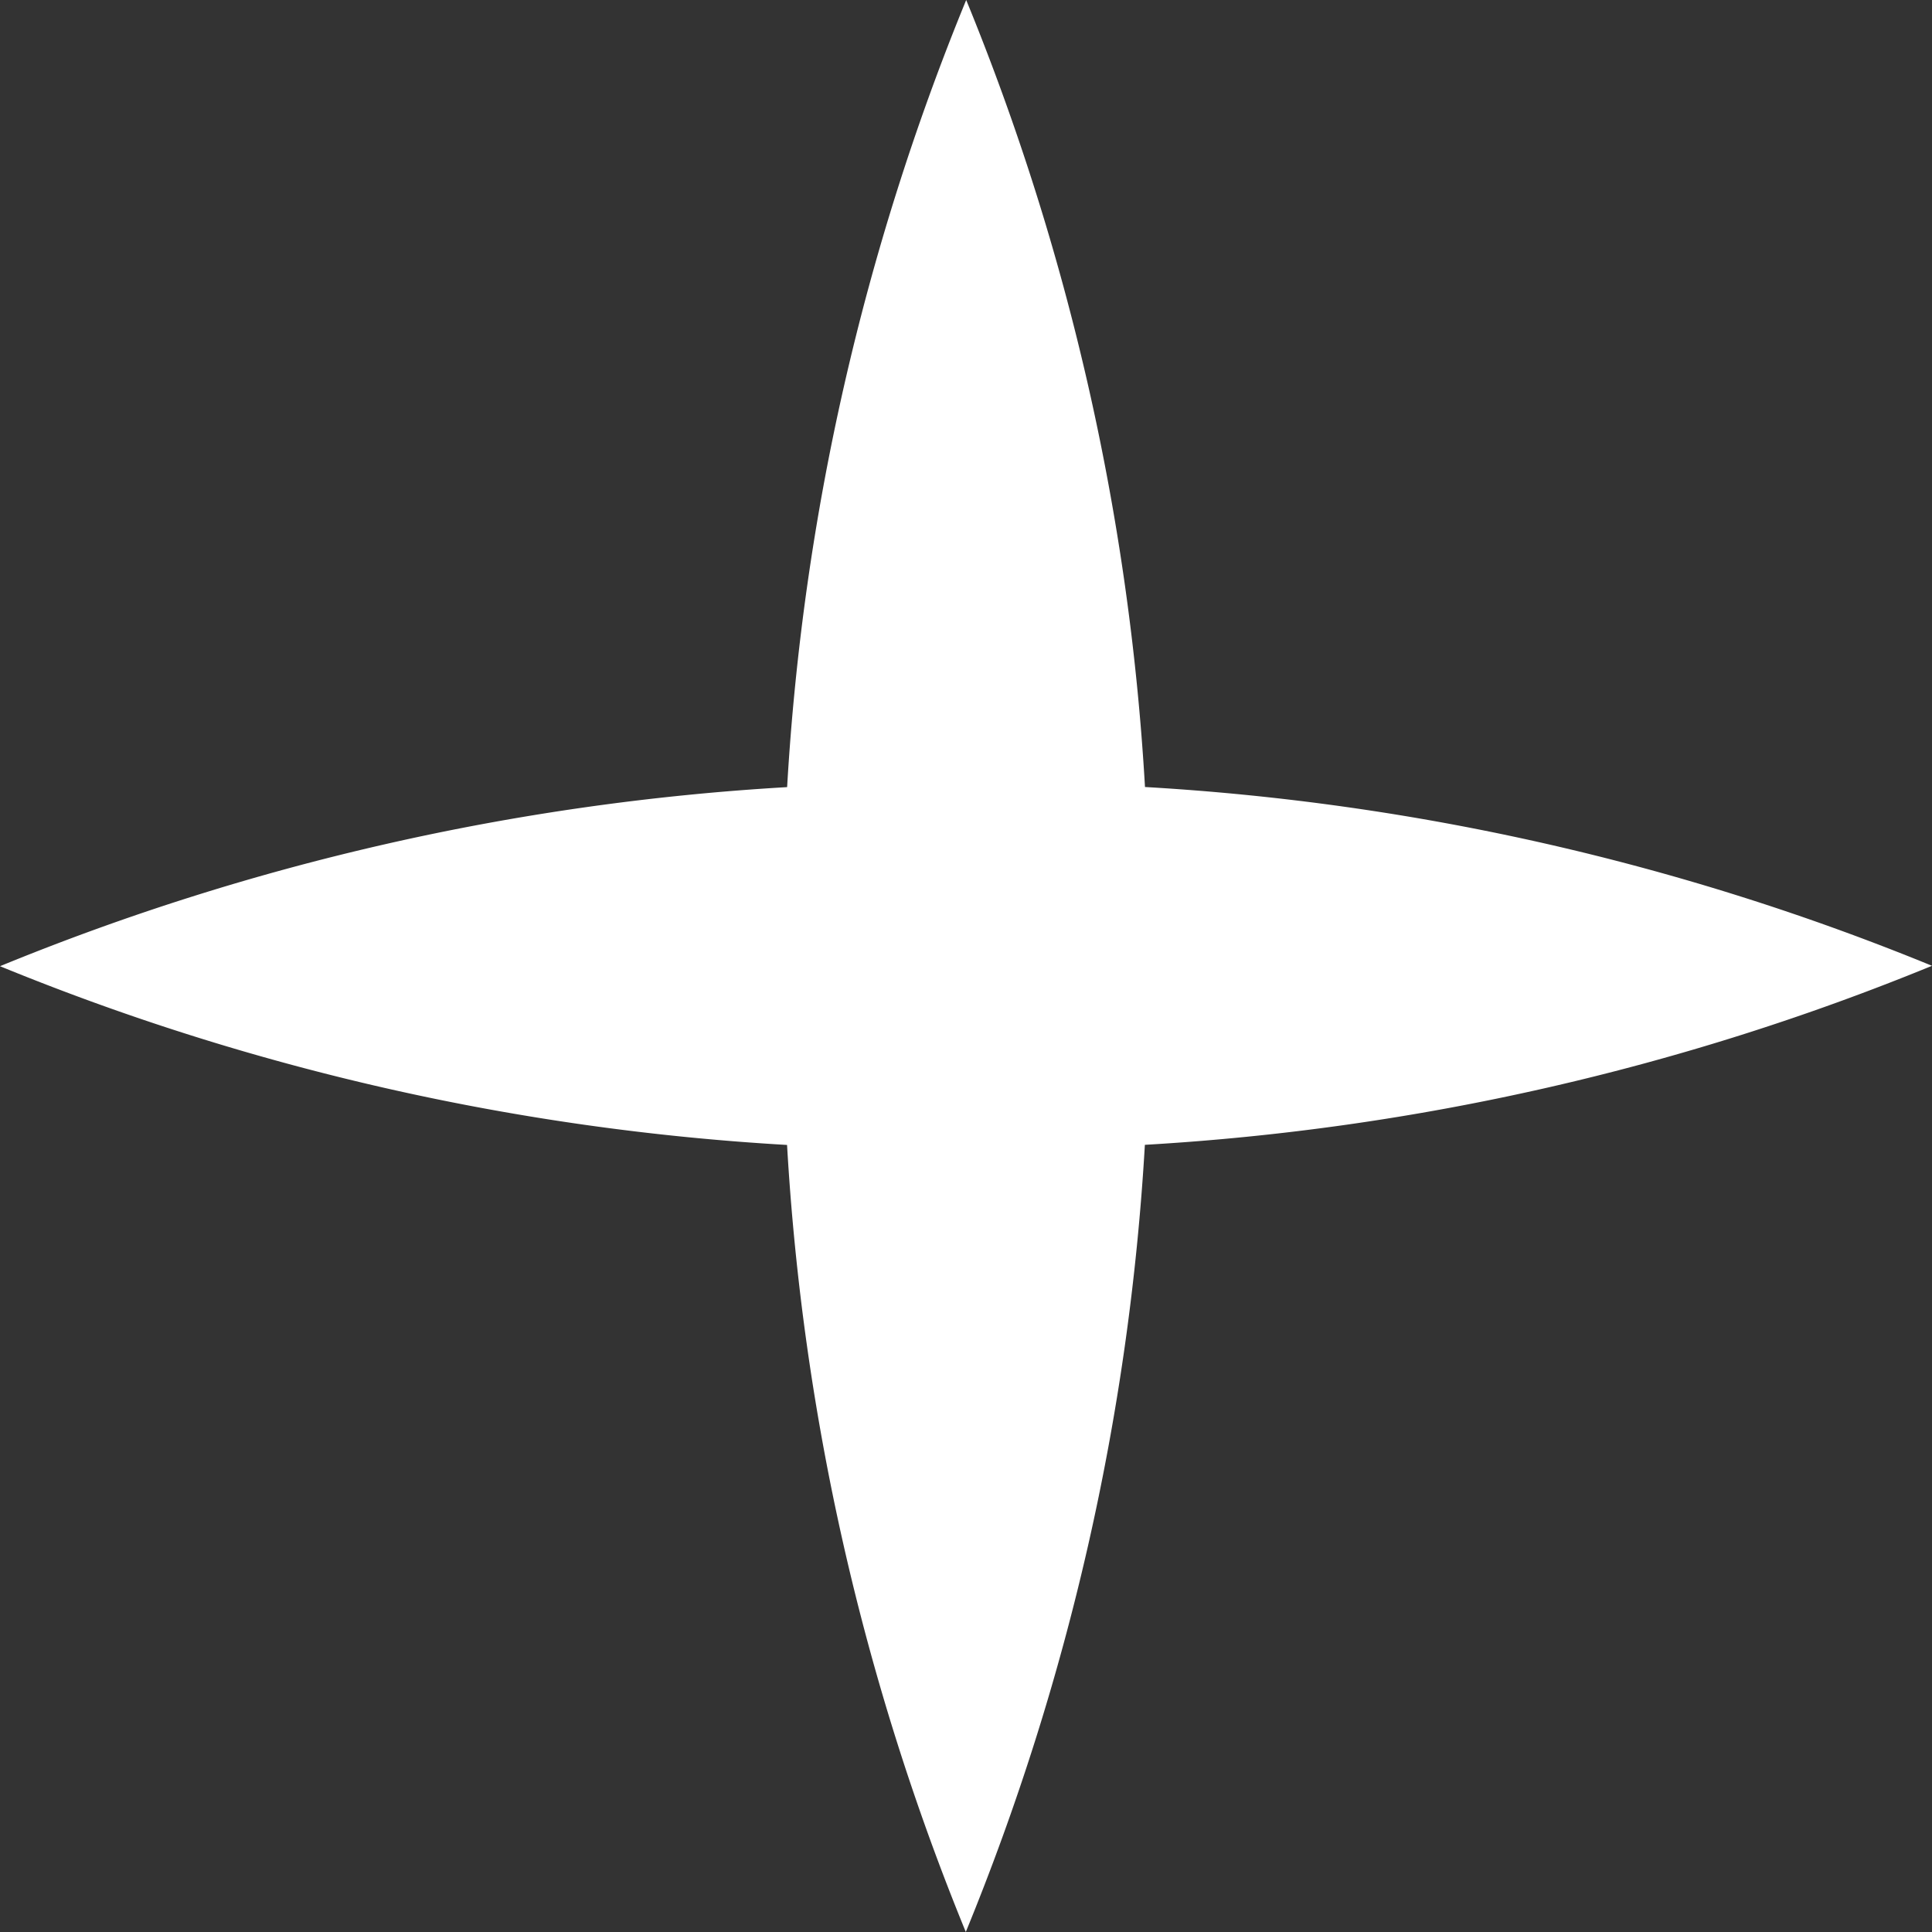 <svg xmlns="http://www.w3.org/2000/svg" width="82.729" height="82.729" viewBox="0 0 82.729 82.729">
  <rect x="0" y="0" width="82.729" height="82.729" fill="#333333" stroke="none"/>
  <defs>
    <style>
      .cls-1 {
        fill: #fff;
      }
    </style>
  </defs>
  <path id="header_stars" data-name="header stars" class="cls-1" d="M49.027,49.027a104.753,104.753,0,0,0,33.7-7.654,104.814,104.814,0,0,0-33.705-7.668A104.812,104.812,0,0,0,41.356,0,104.754,104.754,0,0,0,33.7,33.7,104.755,104.755,0,0,0,0,41.356a104.809,104.809,0,0,0,33.705,7.668,104.812,104.812,0,0,0,7.668,33.705A104.754,104.754,0,0,0,49.027,49.027Z" transform="translate(82.729) rotate(90)"/>
</svg>
